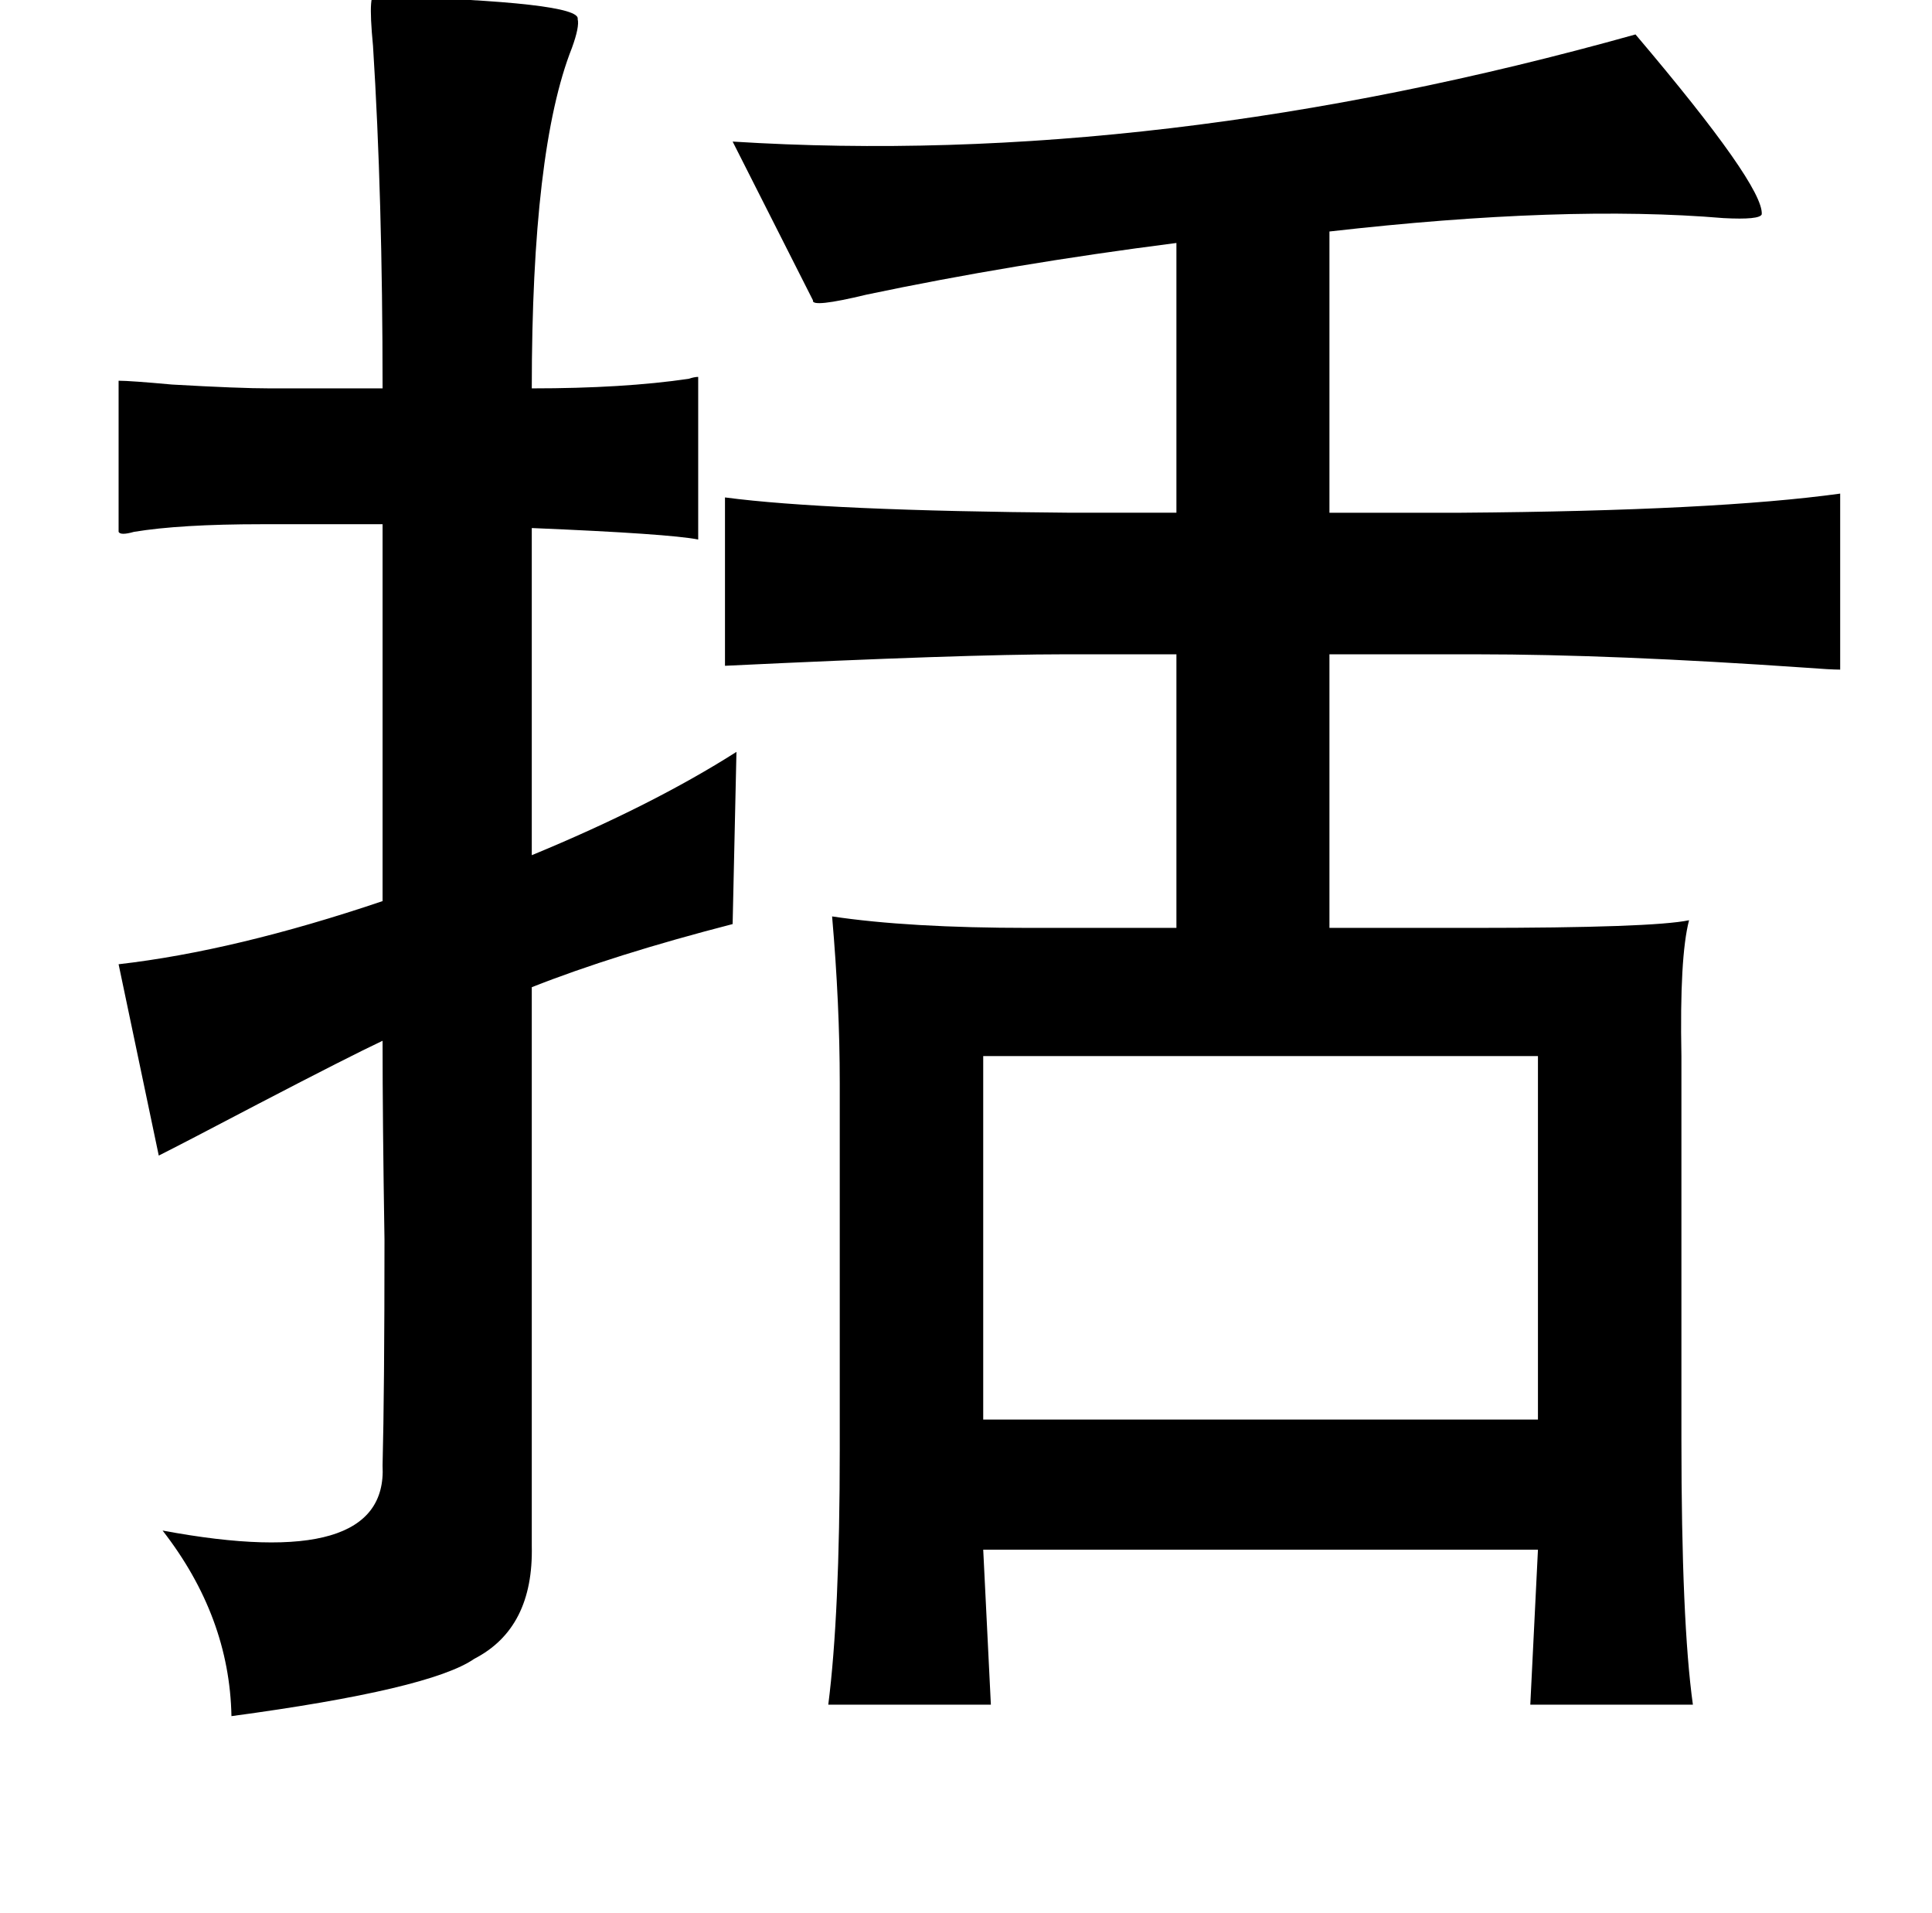 <?xml version="1.0" standalone="no"?>
<!DOCTYPE svg PUBLIC "-//W3C//DTD SVG 1.1//EN" "http://www.w3.org/Graphics/SVG/1.1/DTD/svg11.dtd" >
<svg xmlns="http://www.w3.org/2000/svg" xmlns:xlink="http://www.w3.org/1999/xlink" version="1.1" viewBox="-10 0 1010 1000">
   <path fill="currentColor"
d="M187 -2q107 3 105 12q1 4 -3 15q-21 53 -21 178q48 0 82 -5q3 -1 5 -1v85q-15 -3 -87 -6v171q63 -26 107 -54l-2 90q-62 16 -105 33v292q1 43 -30 59q-23 16 -127 30q-1 -52 -36 -97q118 22 115 -34q1 -39 1 -118q-1 -62 -1 -104q-17 8 -65 33q-40 21 -52 27l-21 -100
q61 -7 138 -33v-197h-63q-43 0 -67 4q-7 2 -8 0v-79q6 0 28 2q35 2 51 2h59q0 -100 -5 -179q-3 -31 2 -26zM845 18q67 79 66 94q-1 3 -20 2q-83 -7 -206 7v147h69q133 -1 198 -10v92q-5 0 -18 -1q-101 -7 -172 -7h-77v143h75q94 0 113 -4q-5 19 -4 71v200q0 96 6 139h-85
l4 -81h-290l4 81h-85q6 -47 6 -133v-192q0 -41 -4 -87q40 6 103 6h77v-143h-59q-52 0 -177 6v-88q53 7 181 8h55v-141q-86 11 -162 27q-29 7 -28 3l-42 -83q222 14 472 -56zM504 552v190h290v-190h-290z" />
</svg>
